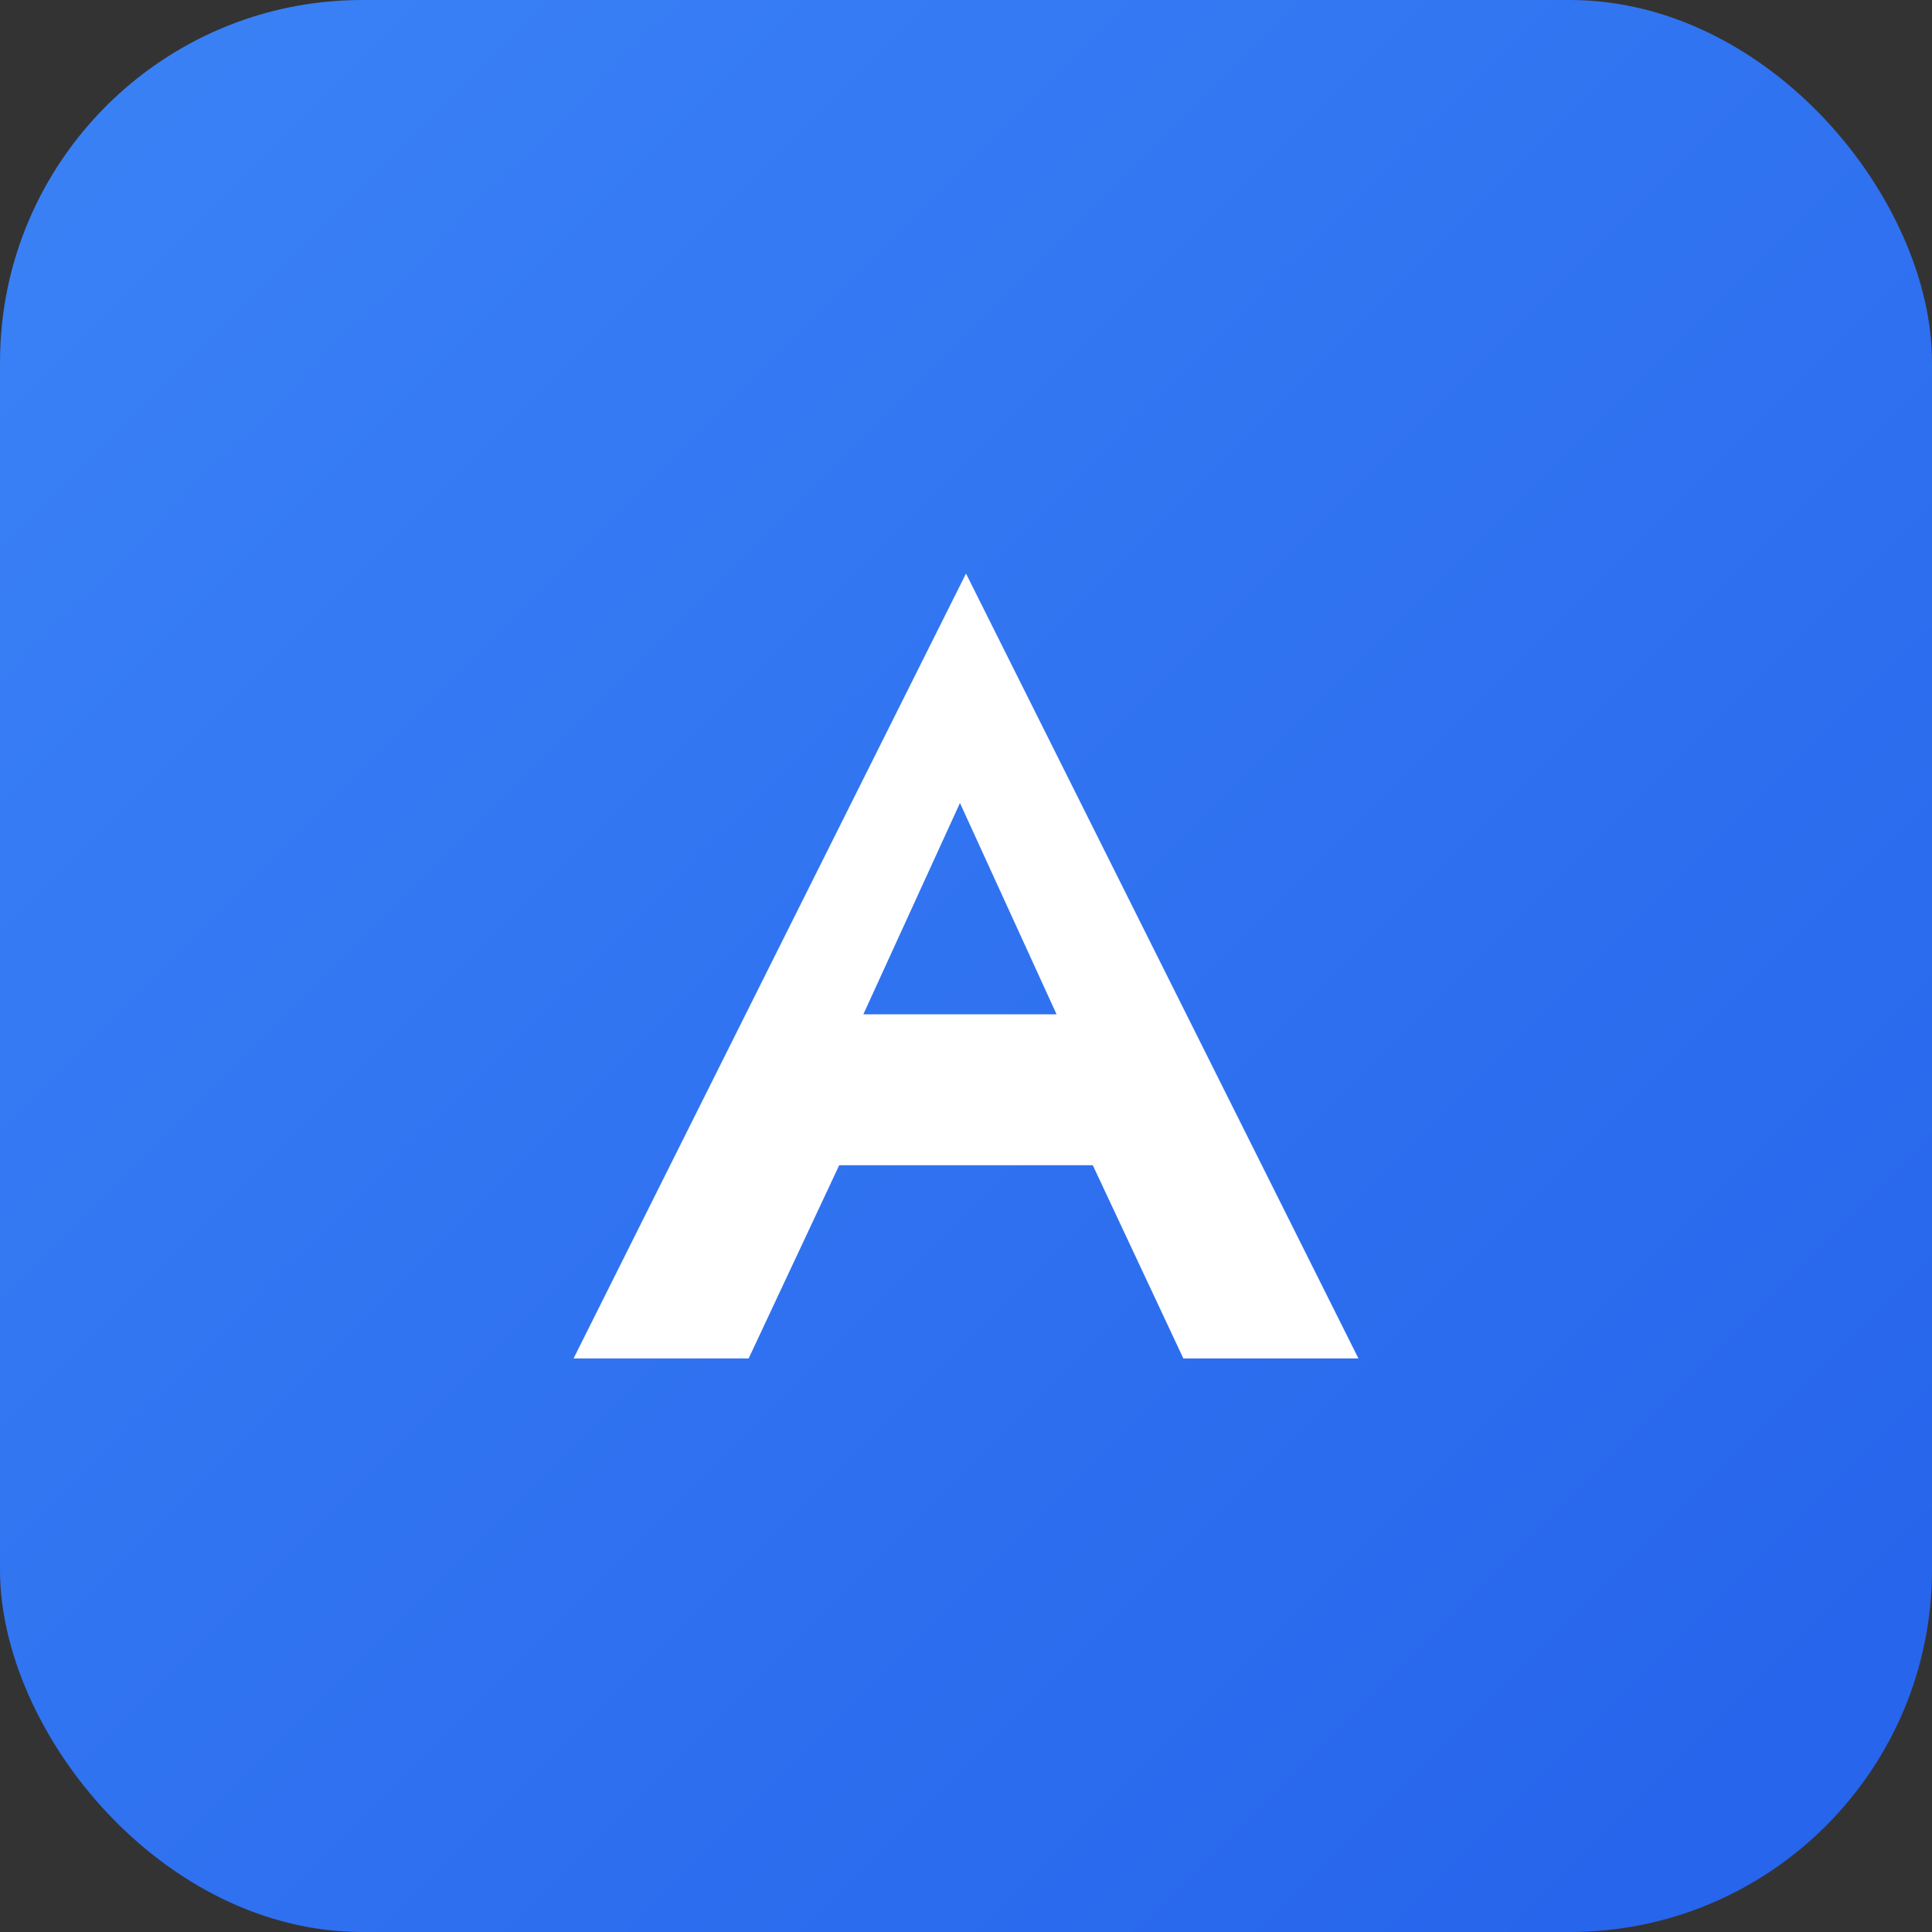 <?xml version="1.0" encoding="UTF-8"?>
<svg xmlns="http://www.w3.org/2000/svg" width="32" height="32" viewBox="0 0 32 32">
  <rect x="0" y="0" width="32" height="32" fill="#333333" stroke="none"/>
  <defs>
    <linearGradient id="g" x1="0" x2="1" y1="0" y2="1">
      <stop offset="0%" stop-color="#3b82f6"/>
      <stop offset="100%" stop-color="#2563eb"/>
    </linearGradient>
  </defs>
  <rect width="32" height="32" rx="6" fill="url(#g)"/>
  <path d="M9.5 22.5l6.5-13 6.5 13h-2.9l-1.5-3.2h-4.2l-1.5 3.2H9.5zm8-5.7l-1.6-3.5-1.6 3.5h3.2z" fill="#ffffff"/>
  <title>Ascentul</title>
</svg>
